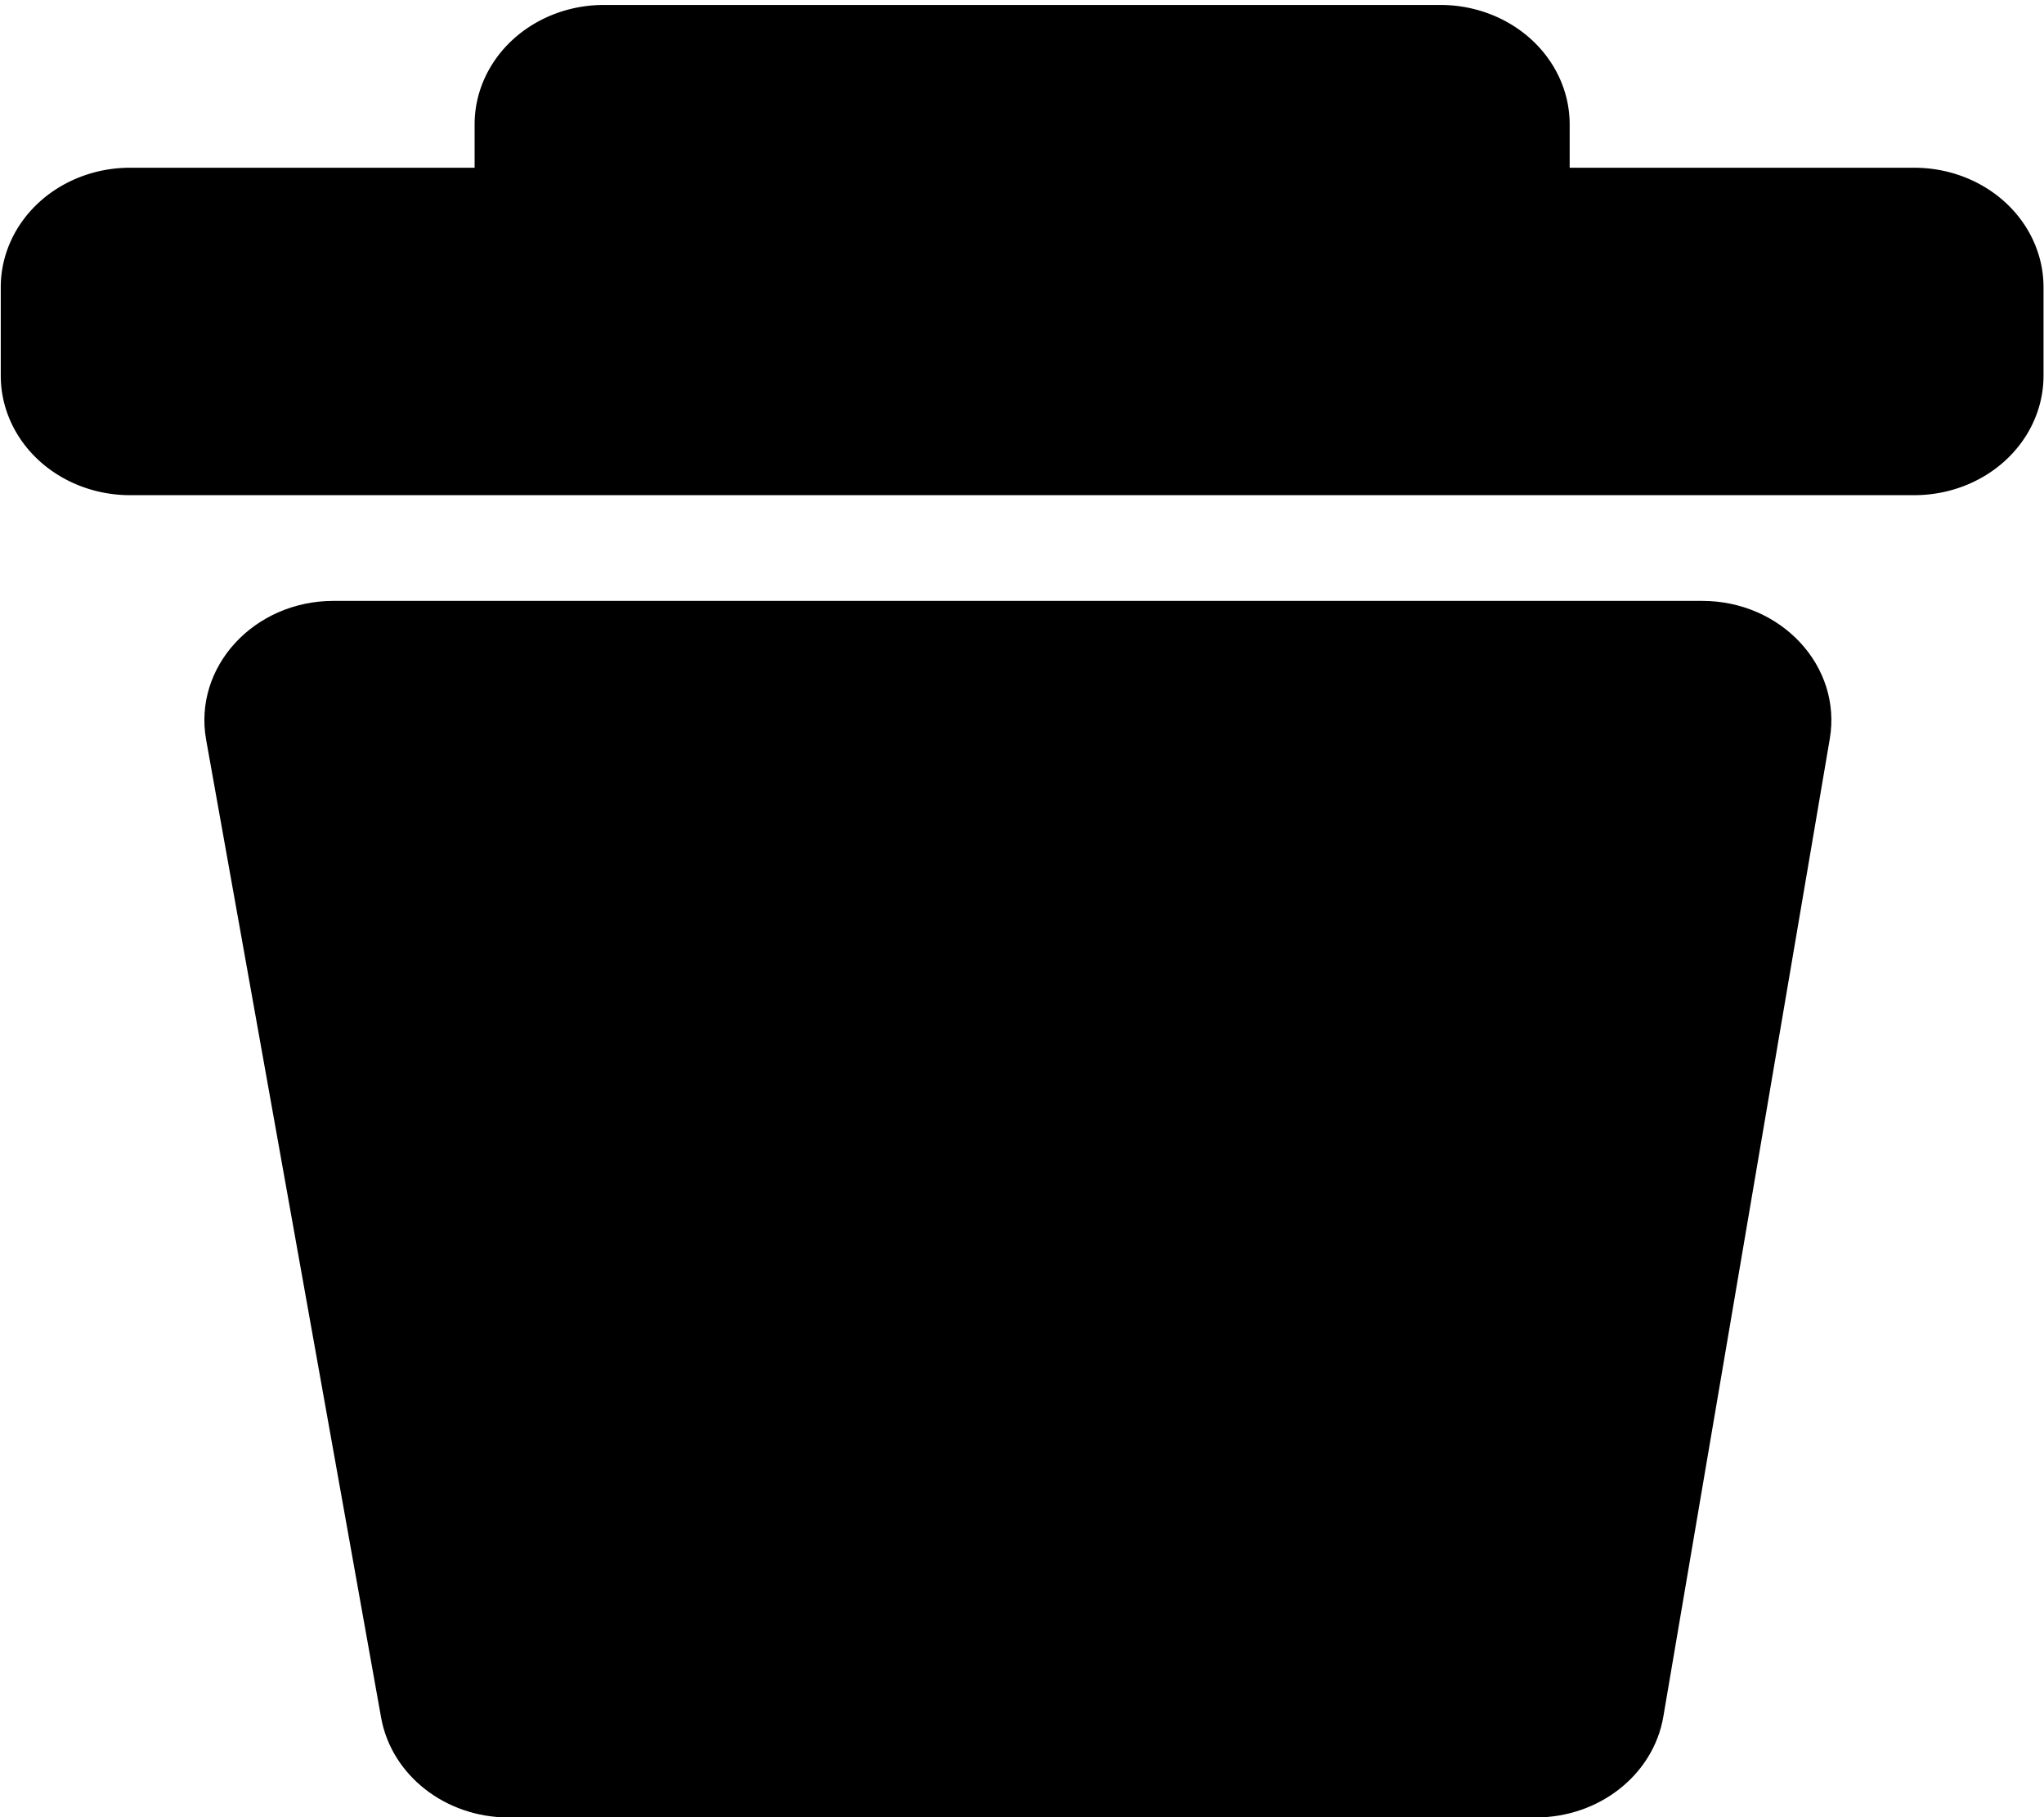 <?xml version="1.0" encoding="UTF-8" standalone="no"?>
<svg
   viewBox="0 0 576 512"
   version="1.1"
   id="svg9724"
   sodipodi:docname="trash.svg"
   inkscape:version="1.2.2 (1:1.2.2+202212051550+b0a8486541)"
   xmlns:inkscape="http://www.inkscape.org/namespaces/inkscape"
   xmlns:sodipodi="http://sodipodi.sourceforge.net/DTD/sodipodi-0.dtd"
   xmlns="http://www.w3.org/2000/svg"
   xmlns:svg="http://www.w3.org/2000/svg">
  <defs
     id="defs9728" />
  <sodipodi:namedview
     id="namedview9726"
     pagecolor="#ffffff"
     bordercolor="#666666"
     borderopacity="1.0"
     inkscape:showpageshadow="2"
     inkscape:pageopacity="0.0"
     inkscape:pagecheckerboard="0"
     inkscape:deskcolor="#d1d1d1"
     showgrid="false"
     inkscape:zoom="1.1904806"
     inkscape:cx="291.89892"
     inkscape:cy="267.53901"
     inkscape:window-width="1920"
     inkscape:window-height="1009"
     inkscape:window-x="0"
     inkscape:window-y="1080"
     inkscape:window-maximized="1"
     inkscape:current-layer="path1123">
    <inkscape:grid
       type="xygrid"
       id="grid9972" />
  </sodipodi:namedview>
  <!--! Font Awesome Pro 6.2.1 by @fontawesome - https://fontawesome.com License - https://fontawesome.com/license (Commercial License) Copyright 2022 Fonticons, Inc. -->
  <g
     id="g10449"
     transform="matrix(0.952,0,0,0.951,13.901,12.169)"
     style="stroke-width:1.051">
    <g
       id="path10026"
       inkscape:transform-center-x="-0.59233046"
       inkscape:transform-center-y="-20.347403"
       transform="matrix(1.381,0,0,1.27,273.6,263.998)" />
    <g
       id="g11314"
       transform="matrix(1.509,0,0,1.396,36.774,-9.45)"
       style="stroke-width:50.695">
      <g
         id="path1123">
        <path
           style="color:#000000;fill:#000000;stroke-linecap:round;stroke-linejoin:round;-inkscape-stroke:none;paint-order:stroke fill markers"
           d="m 31.398,125.127 c -15.649,0.002 -27.559,14.043 -25.008,29.482 l 34.32,207.502 c 2.025,12.236 12.606,21.21 25.008,21.211 h 201.482 c 12.478,-0.001 23.099,-9.082 25.039,-21.408 l 32.648,-207.5 c 2.418,-15.38 -9.47,-29.285 -25.039,-29.287 z"
           id="path1146"
           sodipodi:nodetypes="ccccccccc" />
      </g>
      <g
         id="path1121">
        <path
           style="color:#000000;fill:#000000;stroke-linecap:round;stroke-linejoin:round;-inkscape-stroke:none;paint-order:stroke fill markers"
           d="M 84.402,-1.346 A 25.35,25.35 0 0 0 59.055,24.002 v 9.201 H -8.549 A 25.35,25.35 0 0 0 -33.896,58.551 V 77.346 A 25.35,25.35 0 0 0 -8.549,102.693 H 341.469 a 25.35,25.35 0 0 0 25.346,-25.348 V 58.551 a 25.35,25.35 0 0 0 -25.346,-25.348 h -67.605 v -9.201 a 25.35,25.35 0 0 0 -25.346,-25.348 z"
           id="path1128" />
      </g>
    </g>
  </g>
</svg>
